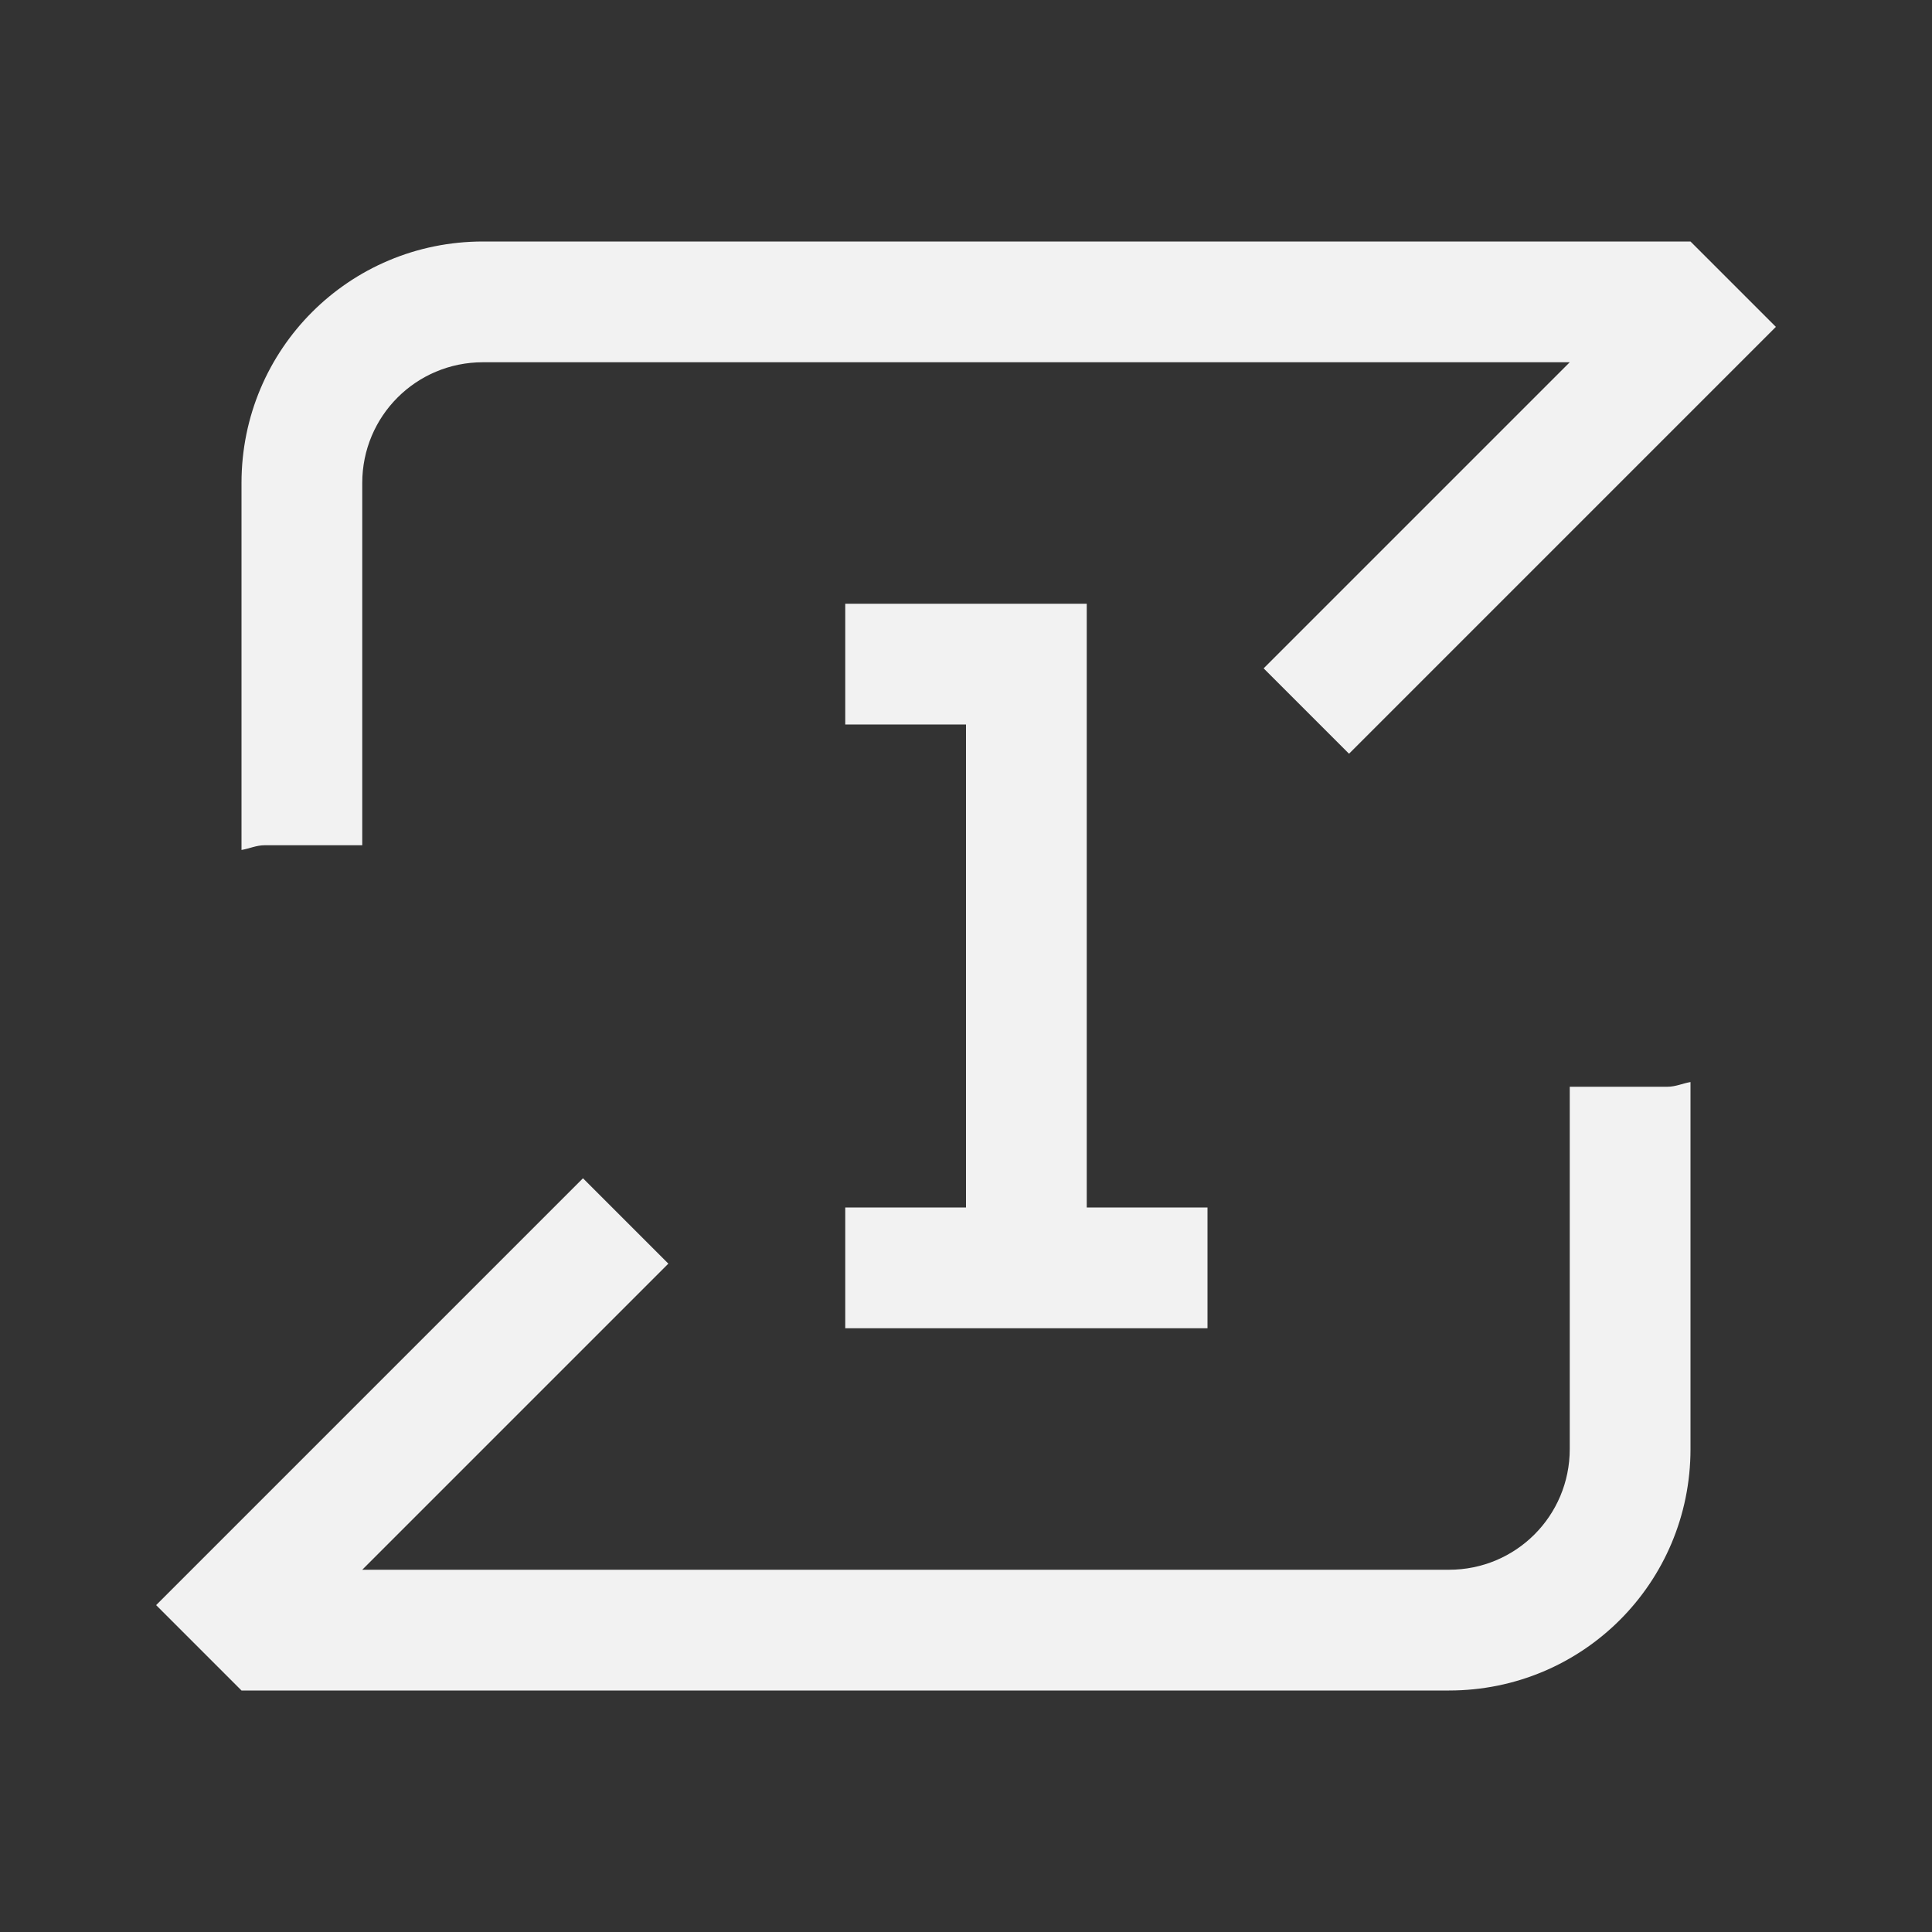 <?xml version="1.0" encoding="UTF-8" standalone="no"?>
<svg
   version="1.1"
   viewBox="0 0 16 16"
   id="svg2"
   sodipodi:docname="media-playlist-repeat-one-symbolic.svg"
   inkscape:version="1.4.2 (ebf0e940d0, 2025-05-08)"
   xmlns:inkscape="http://www.inkscape.org/namespaces/inkscape"
   xmlns:sodipodi="http://sodipodi.sourceforge.net/DTD/sodipodi-0.dtd"
   xmlns="http://www.w3.org/2000/svg"
   xmlns:svg="http://www.w3.org/2000/svg">
  <rect x="0" y="0" width="16" height="16" fill="#333333" stroke="none"/>
  <sodipodi:namedview
     id="namedview2"
     pagecolor="#ffffff"
     bordercolor="#000000"
     borderopacity="0.25"
     inkscape:showpageshadow="2"
     inkscape:pageopacity="0.0"
     inkscape:pagecheckerboard="0"
     inkscape:deskcolor="#d1d1d1"
     inkscape:zoom="49.6875"
     inkscape:cx="8"
     inkscape:cy="8"
     inkscape:window-width="1920"
     inkscape:window-height="1010"
     inkscape:window-x="0"
     inkscape:window-y="0"
     inkscape:window-maximized="1"
     inkscape:current-layer="svg2" />
  <defs
     id="defs1">
    <style
       id="current-color-scheme"
       type="text/css">.ColorScheme-Text {
        color:#f2f2f2;
      }</style>
  </defs>
  <path
     id="path1"
     d="M 4,2 C 2.892,2 2,2.892 2,4 V 7.039 C 2.065,7.028 2.123,7 2.191,7 H 3 V 4 C 3,3.446 3.446,3 4,3 h 9 L 10.465,5.535 11.172,6.242 14.707,2.707 14,2 Z M 14,8.961 C 13.935,8.972 13.877,9 13.809,9 H 13 v 3 c 0,0.554 -0.446,1 -1,1 H 3 L 5.535,10.465 4.828,9.758 1.293,13.293 2,14 h 10 c 1.108,0 2,-0.892 2,-2 z"
     style="fill:currentColor"
     class="ColorScheme-Text" />
  <path
     id="path2"
     style="fill:currentColor"
     class="ColorScheme-Text"
     d="M 7 5 L 7 6 L 8 6 L 8 10 L 7 10 L 7 11 L 10 11 L 10 10 L 9 10 L 9 5 L 7 5 z " />
</svg>
